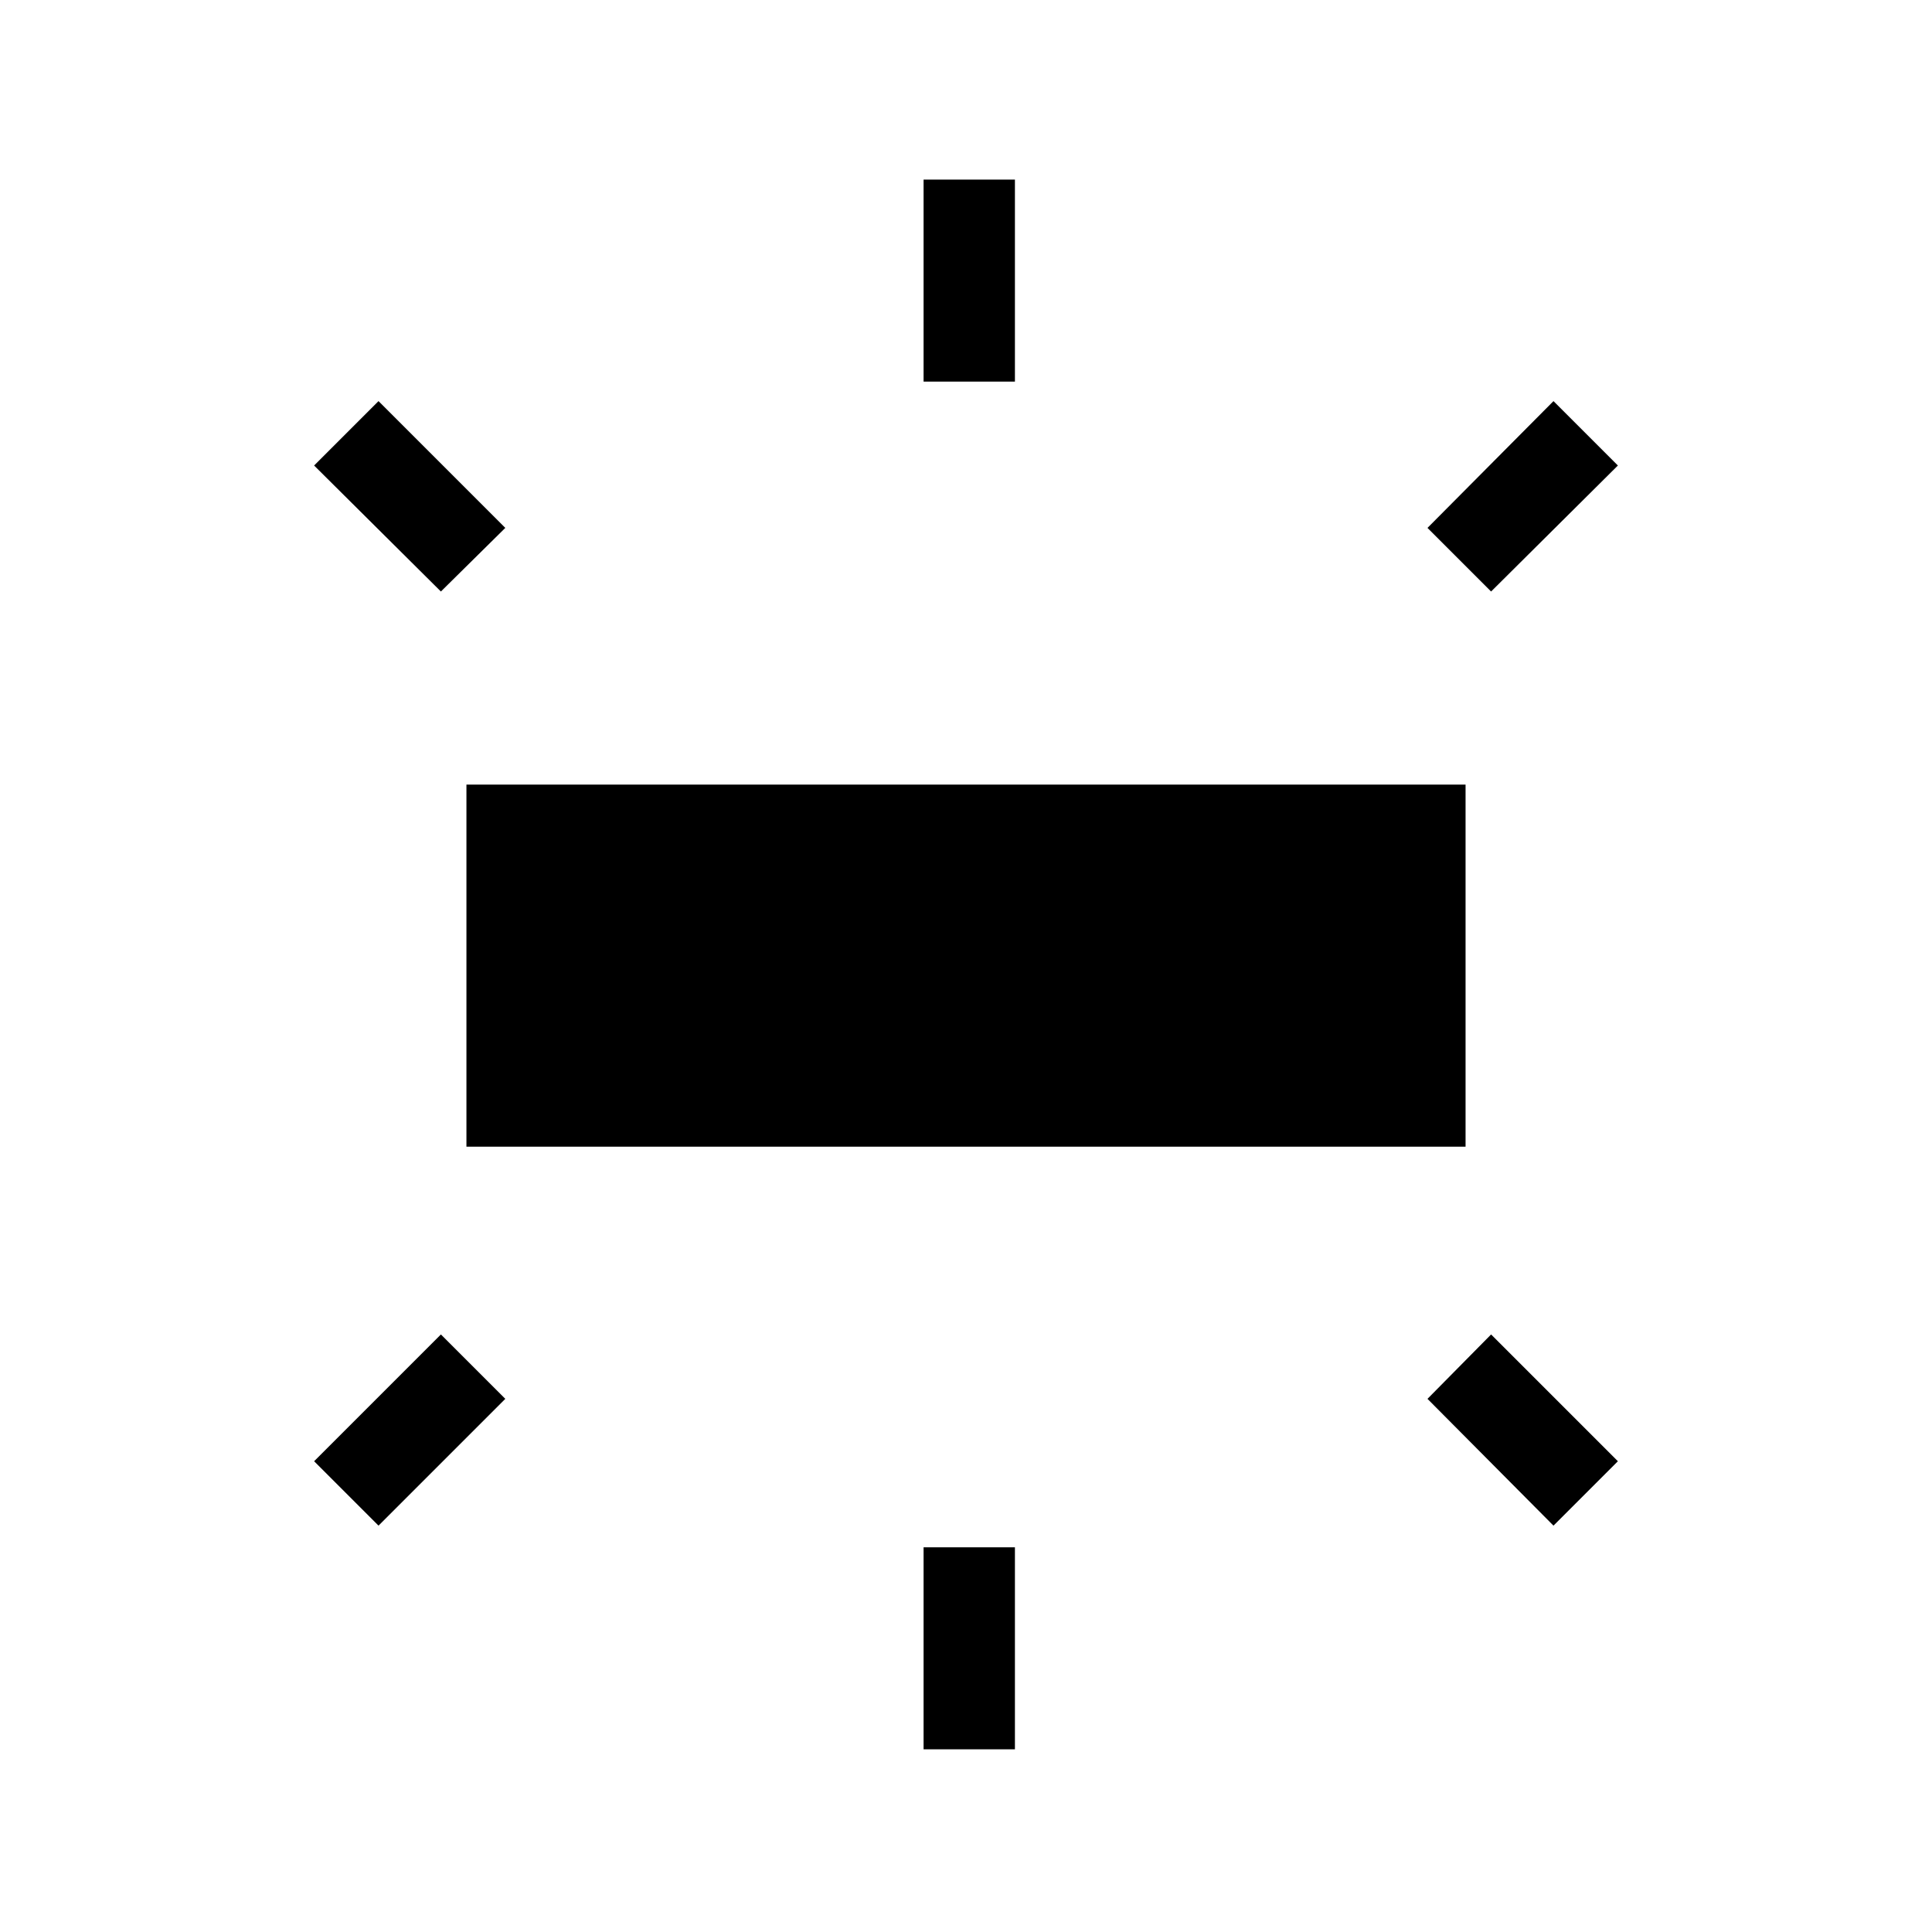 <svg xmlns="http://www.w3.org/2000/svg" width="48" height="48" viewBox="0 -960 960 960"><path d="M231.77-390.23v-179.92h496.46v179.92H231.77Zm227.15-380.15v-100.39h45.39v100.39h-45.39Zm282 104.3-31.61-31.61 62.61-63 32 32-63 62.61Zm-282 575.31v-100.38h45.39v100.38h-45.39Zm313-111.15-62.61-63 31.61-32 63 63-32 32ZM219.08-666.08l-63-62.61 32-32 63 63-32 31.61Zm-31 464.16-32-32 63-63 32 32-63 63Z"/></svg>